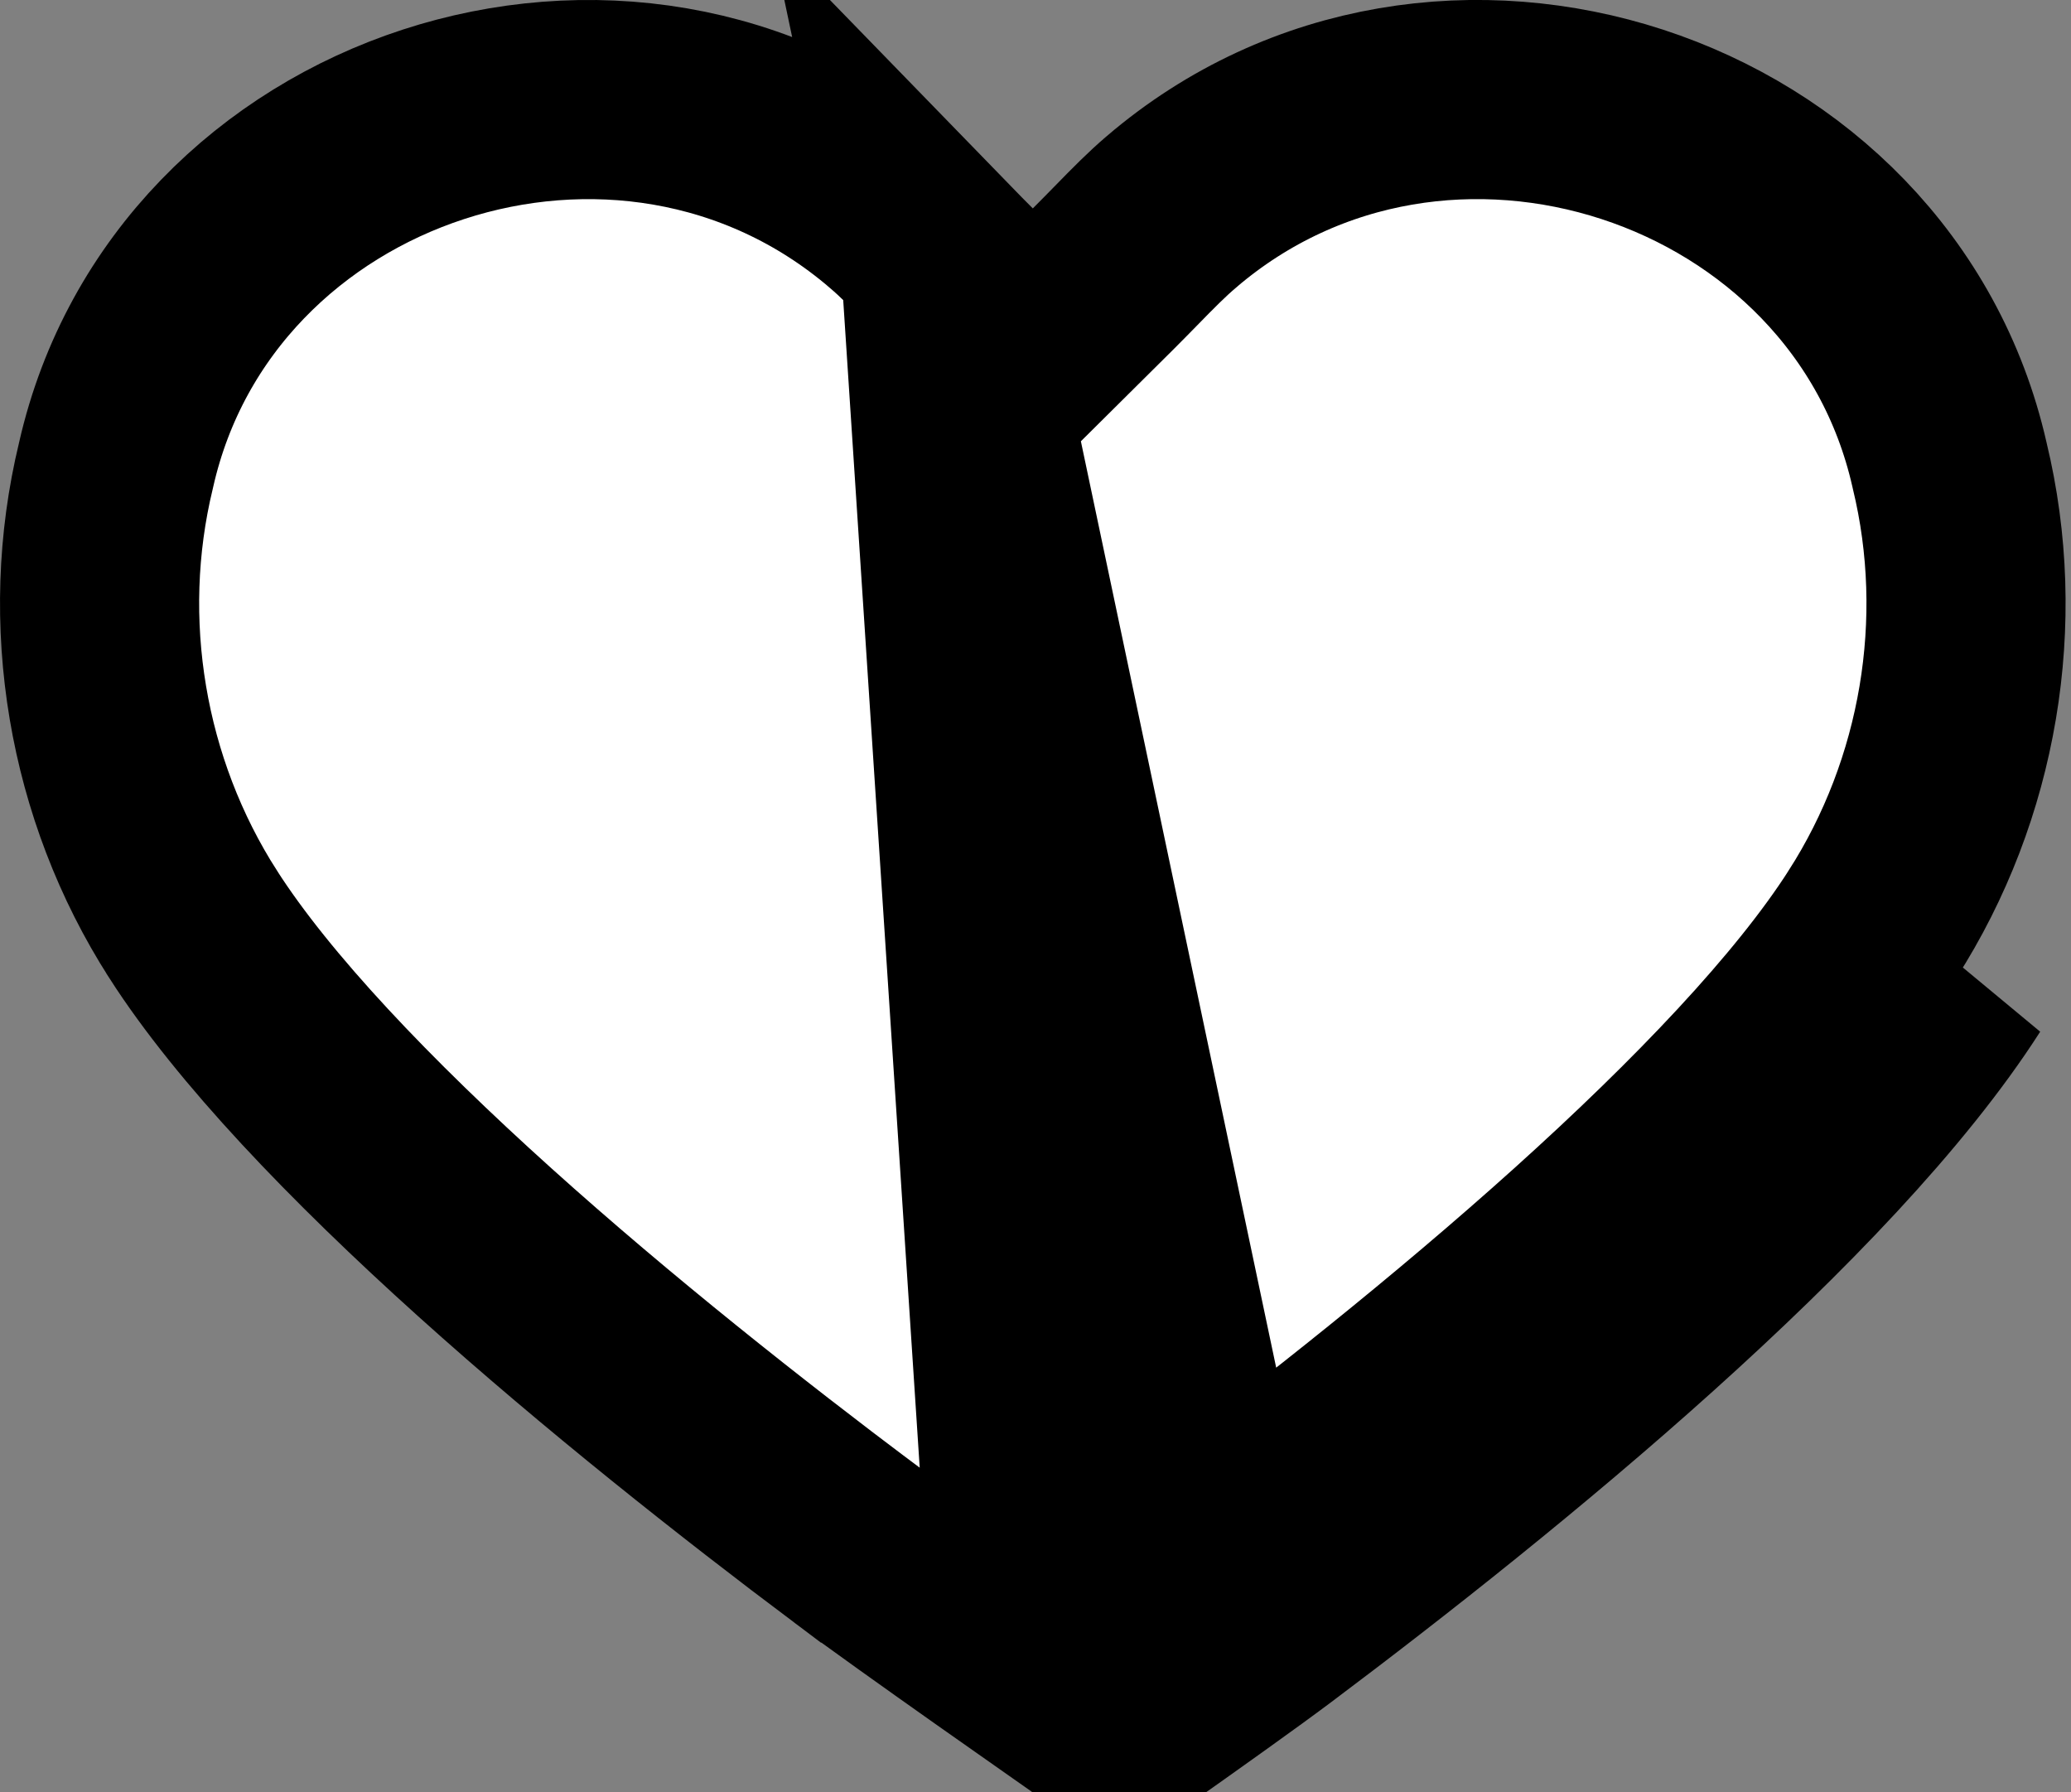 <svg width="52" height="45" viewBox="0 0 52 45" fill="none" xmlns="http://www.w3.org/2000/svg">
<rect x="0" y="0" width="52" height="45" fill="#808080" stroke="none"/>
<path d="M30.417 38.741L30.417 38.741C33.21 36.645 36.597 33.975 39.691 31.19C42.822 28.372 45.504 25.567 47.015 23.206L47.016 23.204C49.191 19.811 49.9 15.597 48.955 11.694L48.951 11.676L48.947 11.659C47.008 3.119 36.159 -0.454 29.412 5.319L29.406 5.325C29.05 5.627 28.707 5.975 28.26 6.433C28.084 6.612 27.893 6.808 27.694 7.006L25.932 8.755L24.171 7.006C23.972 6.808 23.78 6.613 23.605 6.433L30.417 38.741ZM30.417 38.741C29.664 39.306 28.199 40.349 26.893 41.271C26.554 41.51 26.228 41.739 25.932 41.947M30.417 38.741L25.932 41.947M31.917 40.74C37.568 36.5 45.722 29.863 49.121 24.554L31.917 40.74ZM31.917 40.74C30.343 41.922 25.932 45 25.932 45L31.917 40.74ZM25.932 41.947C25.636 41.739 25.311 41.51 24.972 41.271C23.666 40.349 22.2 39.306 21.448 38.741L21.447 38.741C18.655 36.645 15.267 33.975 12.173 31.19C9.042 28.372 6.361 25.567 4.849 23.206L4.848 23.204C2.673 19.811 1.965 15.597 2.91 11.694L2.914 11.676L2.918 11.659C4.857 3.119 15.706 -0.453 22.452 5.319L22.458 5.325C22.814 5.627 23.157 5.975 23.605 6.433L25.932 41.947Z" fill="white" stroke="black" stroke-width="5"/>
</svg>
